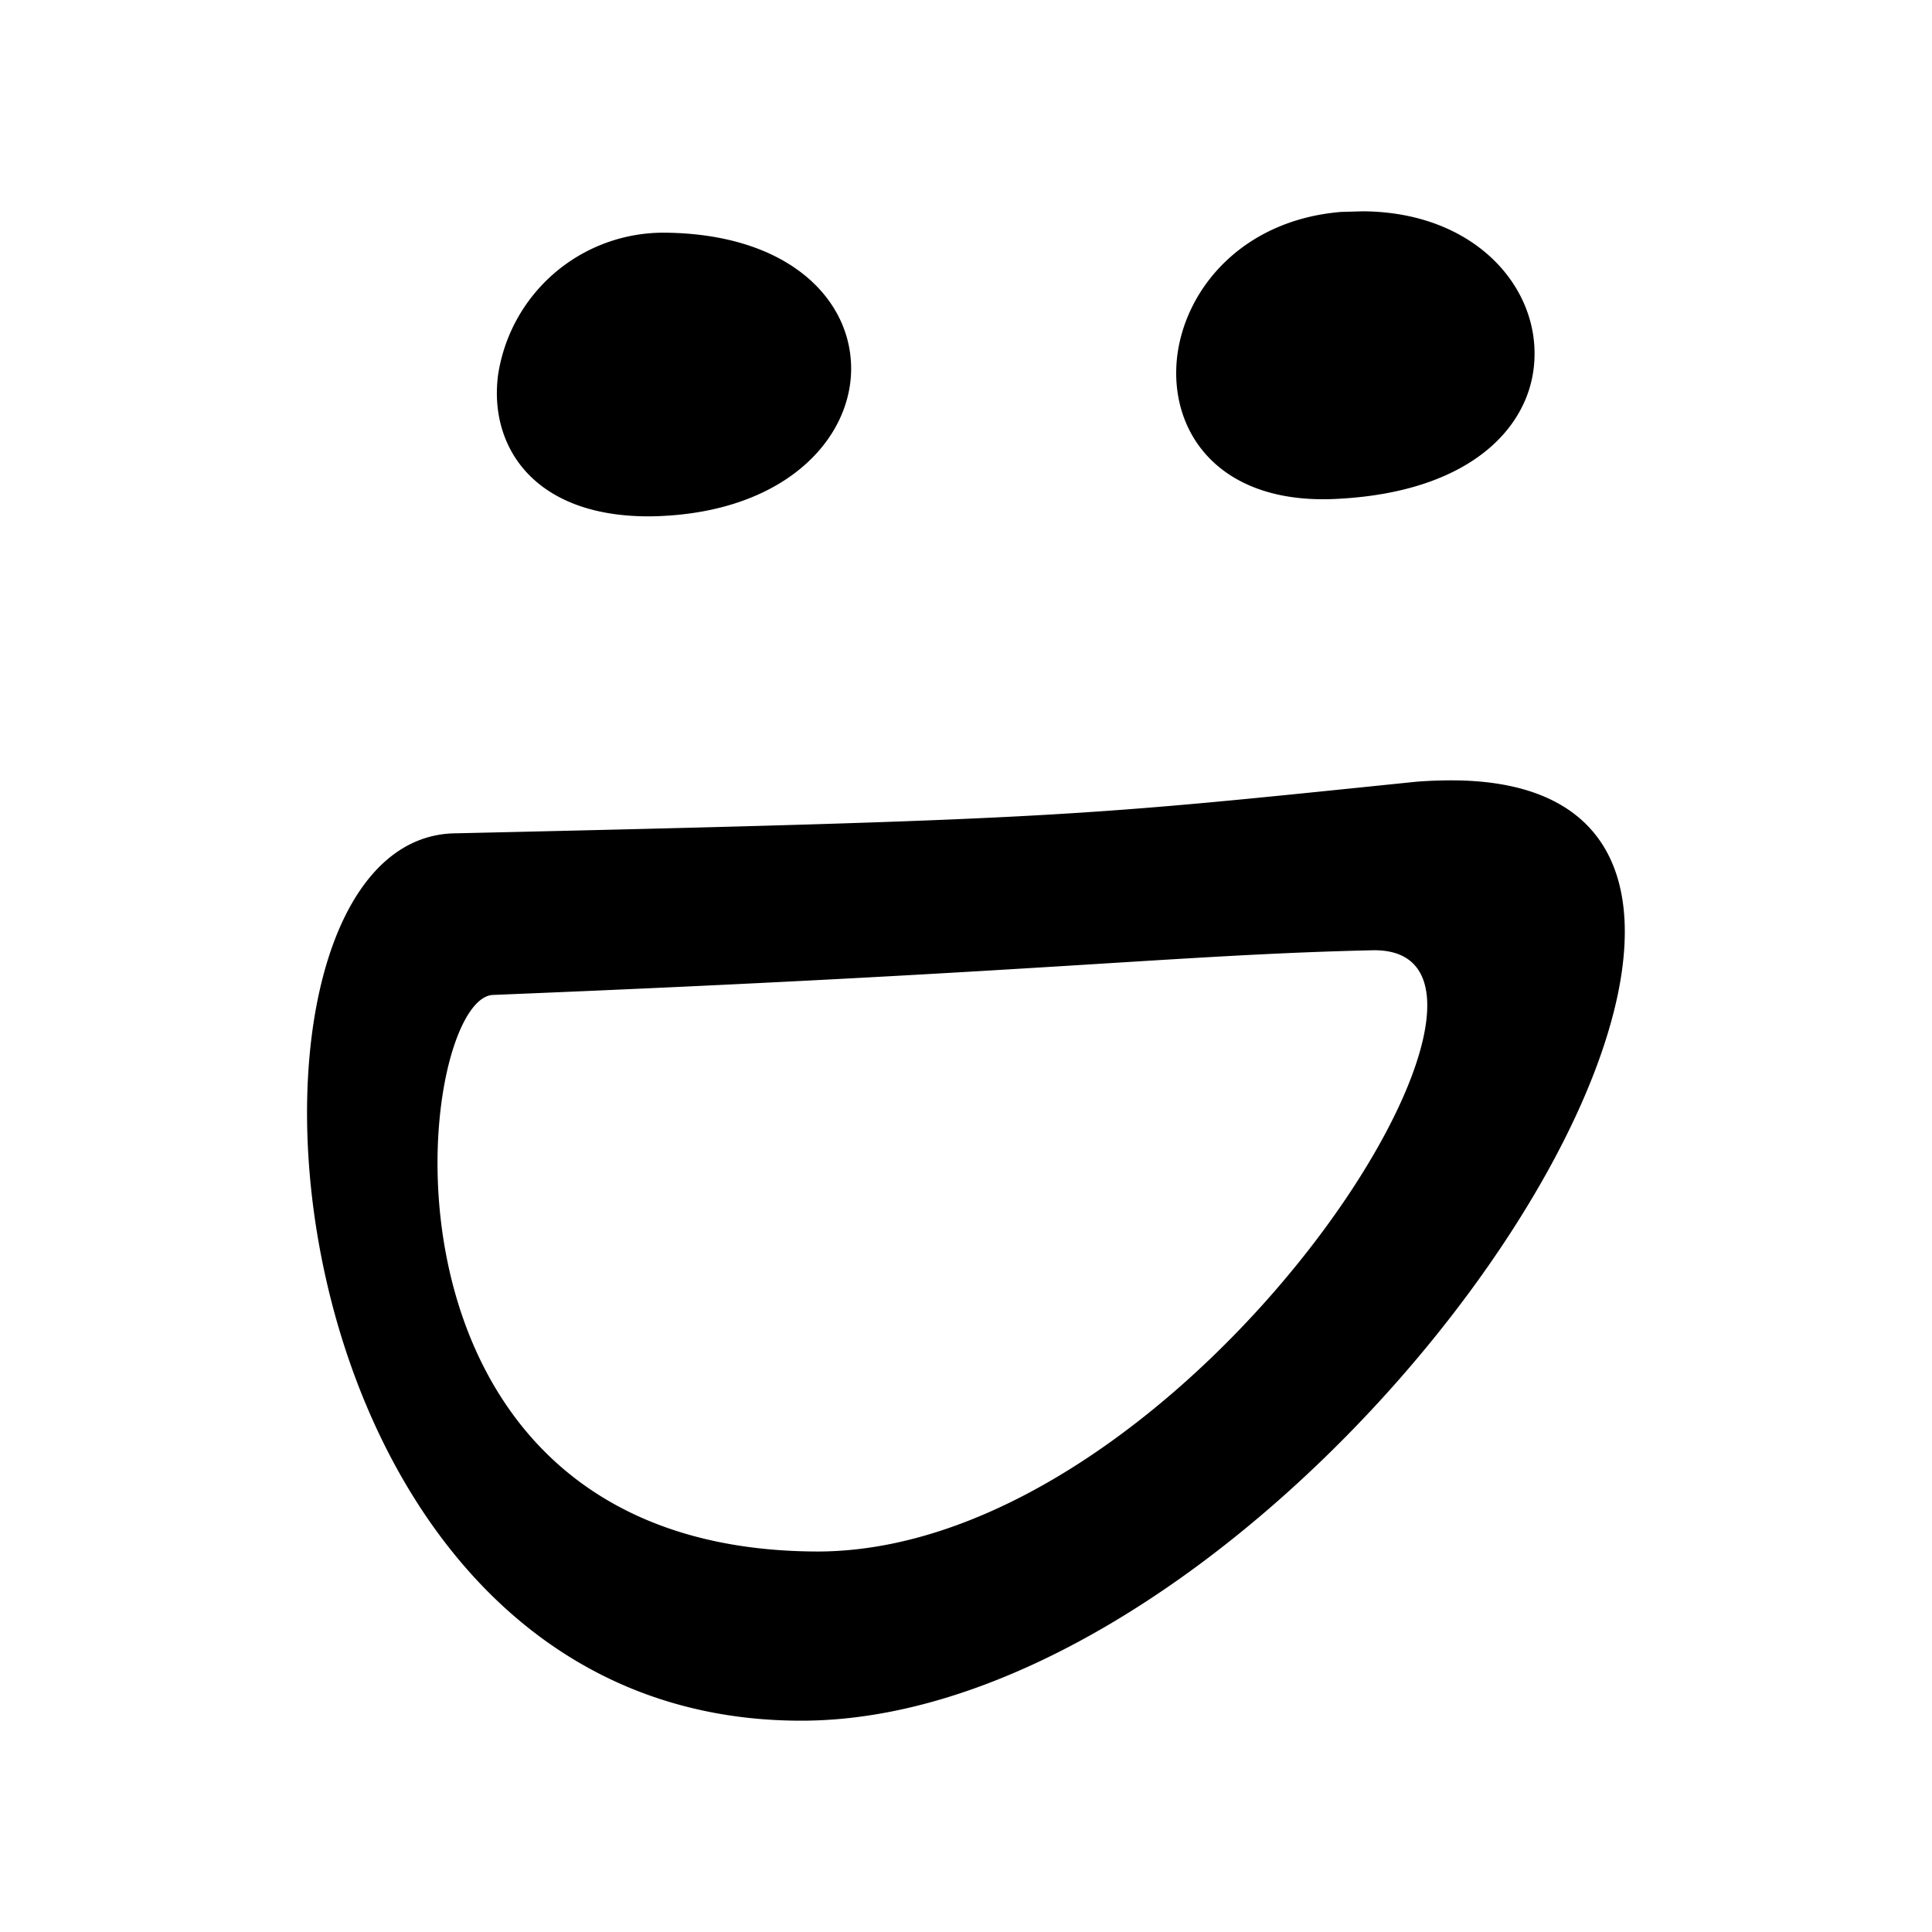 <svg xmlns="http://www.w3.org/2000/svg" width="100%" height="100%" viewBox="-3.36 -3.36 30.72 30.72"><path d="M18.31 0l-.35.01c-1.55.13-2.46 1.2-2.6 2.28-.15 1.2.65 2.4 2.58 2.28 2.15-.12 3.09-1.2 3.1-2.28.02-1.15-1-2.28-2.73-2.29zM7.21.34A2.66 2.66 0 004.56 2.6C4.41 3.73 5.12 4.87 7 4.85c2.23-.04 3.31-1.37 3.16-2.57-.12-1-1.09-1.92-2.94-1.94zm12.35 8.71a7 7 0 00-.4.02c-5.28.54-5.54.6-15.26.82C-.2 9.9.62 24 9.38 24c8.2 0 18.12-15.15 10.18-14.95zm-1.1 2.7c3.18-.07-2.9 9.53-8.8 9.56-7.46 0-6.44-8.8-5.18-8.85 8.67-.35 10.88-.64 13.98-.71Z"/></svg>